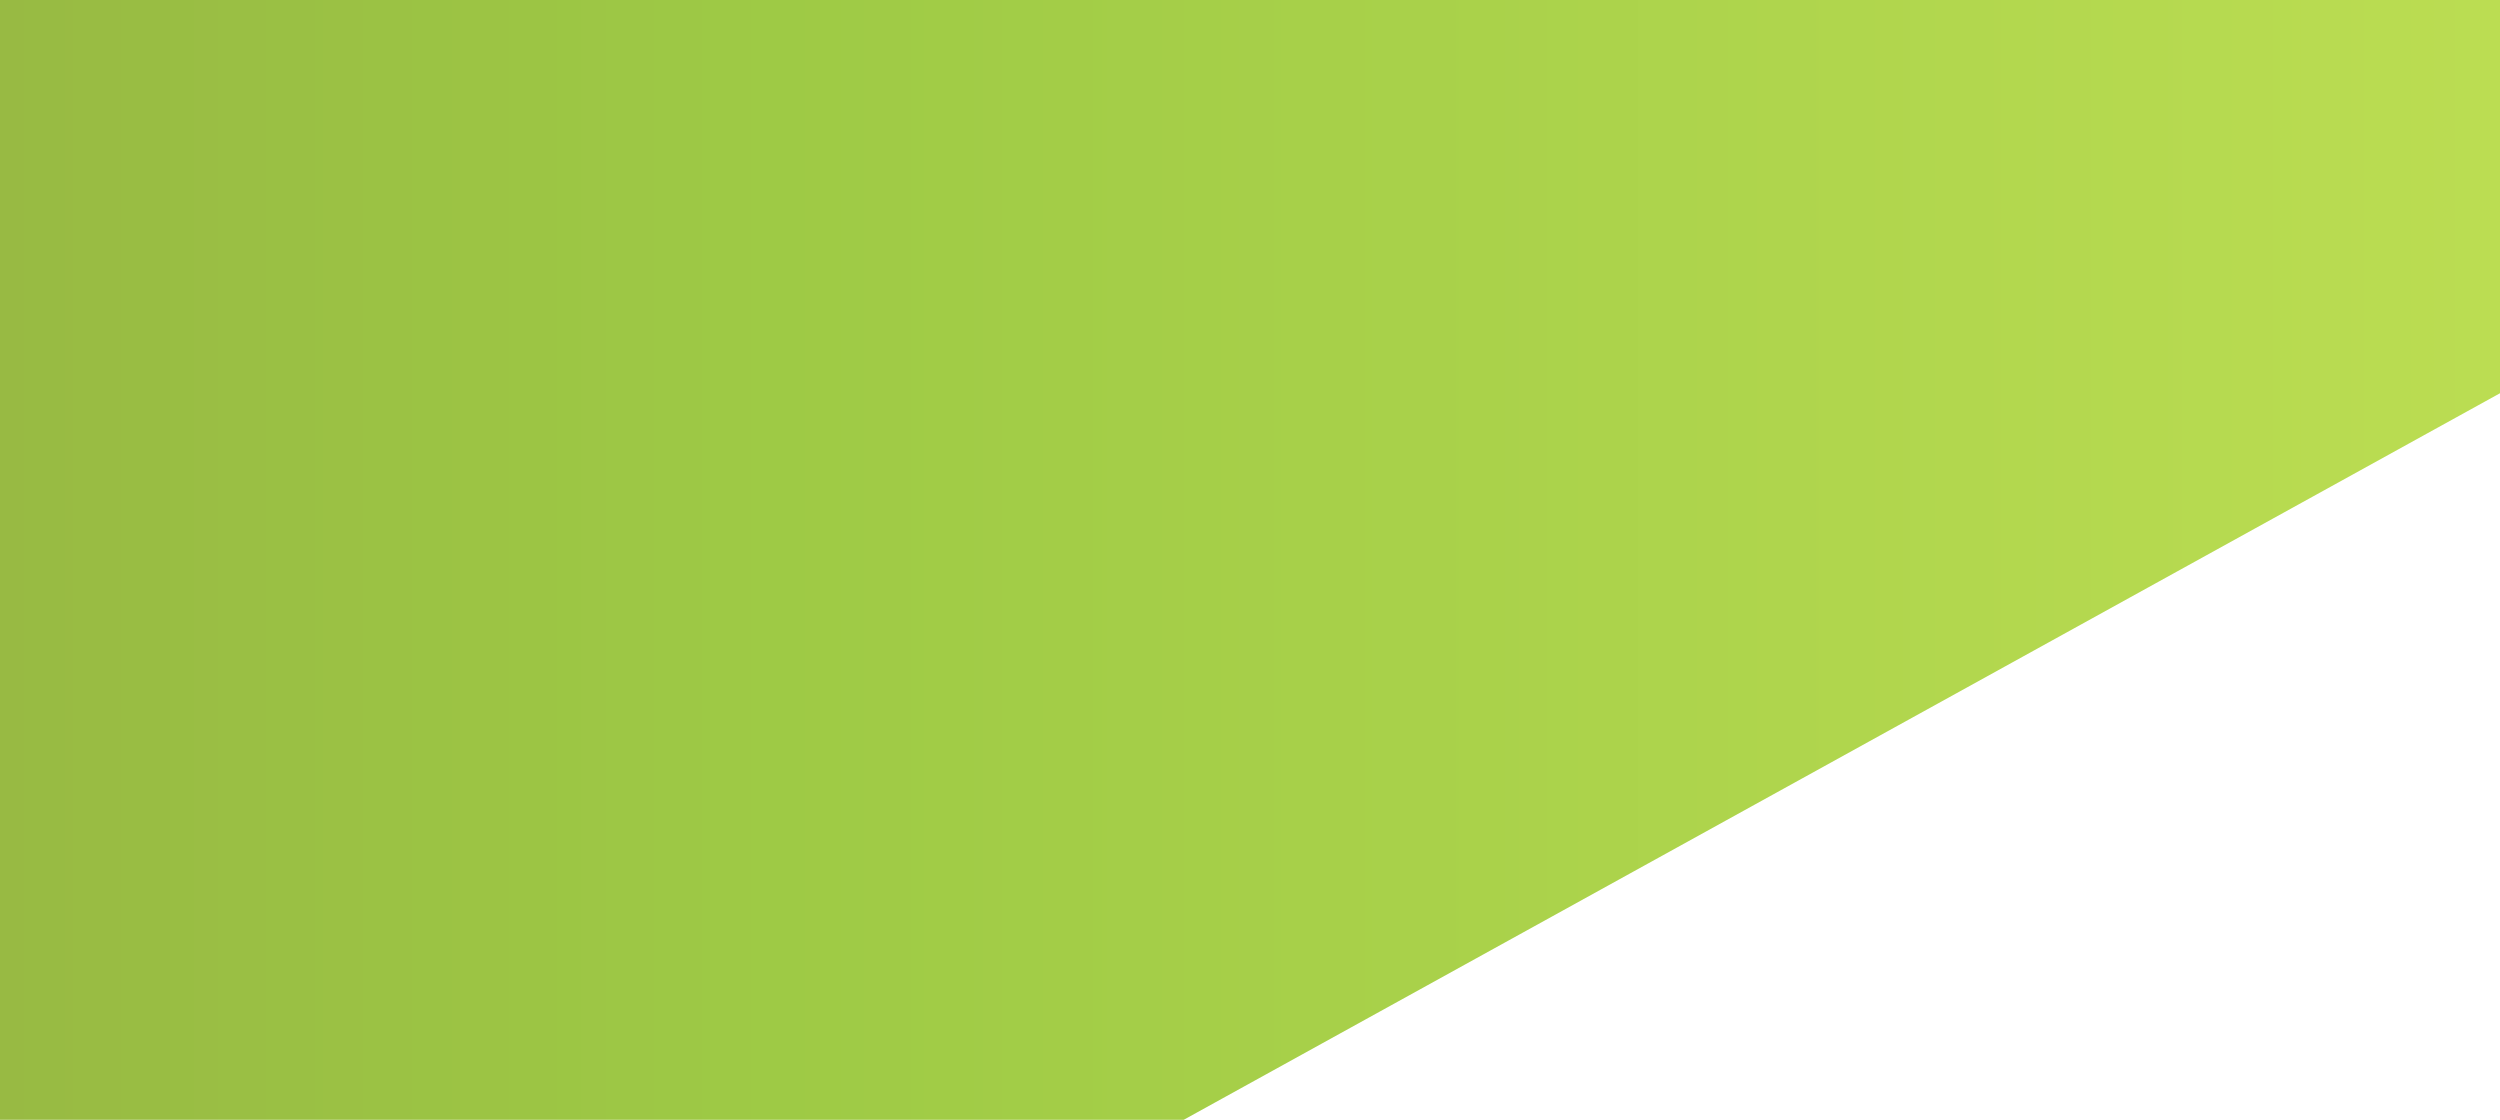 <?xml version="1.0" encoding="utf-8"?>
<!-- Generator: Adobe Illustrator 24.1.1, SVG Export Plug-In . SVG Version: 6.00 Build 0)  -->
<svg version="1.1" xmlns="http://www.w3.org/2000/svg" xmlns:xlink="http://www.w3.org/1999/xlink" x="0px" y="0px"
	 viewBox="0 0 1920 860" style="enable-background:new 0 0 1920 860;" xml:space="preserve">
<style type="text/css">
	.st0{fill-rule:evenodd;clip-rule:evenodd;fill:url(#SVGID_1_);}
	.st1{display:none;}
	.st2{display:inline;fill-rule:evenodd;clip-rule:evenodd;fill:url(#SVGID_2_);}
</style>
<g id="Layer_1">
	<linearGradient id="SVGID_1_" gradientUnits="userSpaceOnUse" x1="0" y1="430" x2="1920" y2="430">
		<stop  offset="0" style="stop-color:#98BA43"/>
		<stop  offset="0.31" style="stop-color:#9ECA45"/>
		<stop  offset="1" style="stop-color:#BBDD52"/>
	</linearGradient>
	<path class="st0" d="M0,860h909.1L1920,302V0H0V860z"/>
</g>
<g id="Layer_1_copy" class="st1">
	
		<linearGradient id="SVGID_2_" gradientUnits="userSpaceOnUse" x1="557.758" y1="-272.631" x2="1586.838" y2="1976.501" gradientTransform="matrix(1 0 0 -1 0 860)">
		<stop  offset="0" style="stop-color:#4816AF"/>
		<stop  offset="0.294" style="stop-color:#6233DF"/>
		<stop  offset="1" style="stop-color:#849BFF"/>
	</linearGradient>
	<path class="st2" d="M0,860h674l1246-353V0H0V860z"/>
</g>
</svg>
